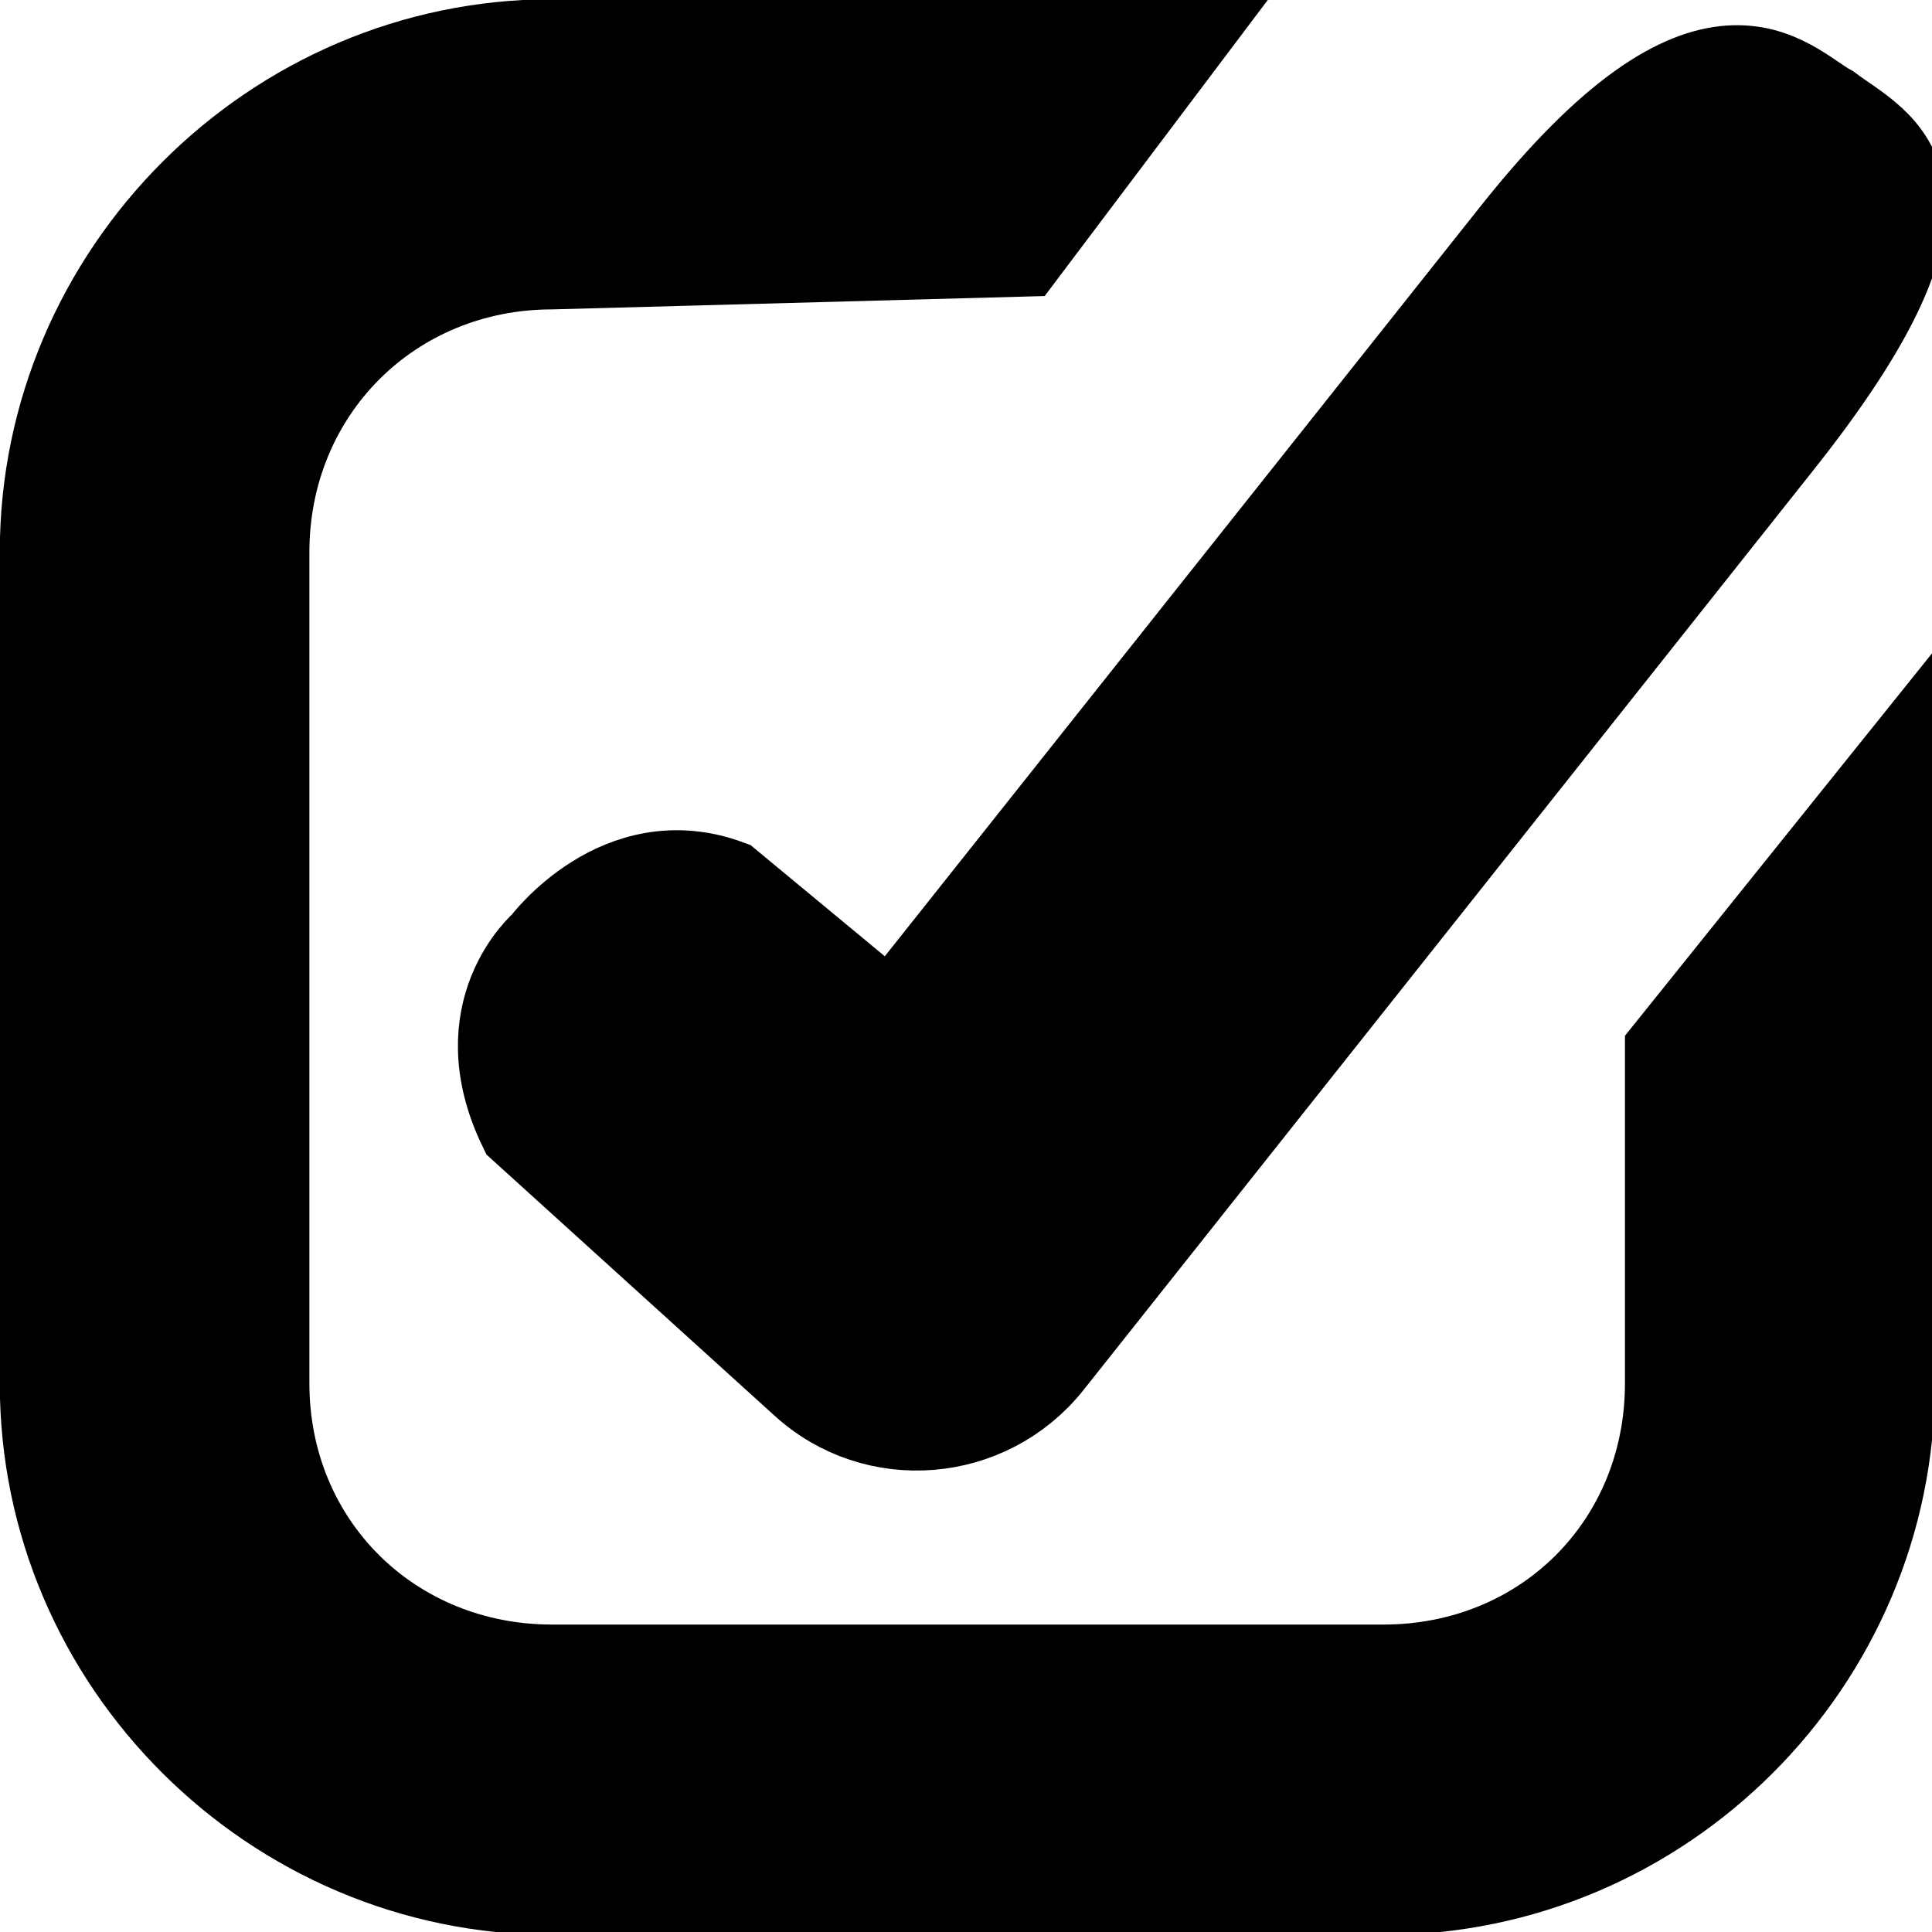 <?xml version="1.0" encoding="UTF-8" standalone="no"?>
<!-- Created with Inkscape (http://www.inkscape.org/) -->

<svg
   width="10"
   height="10"
   viewBox="0 0 2.646 2.646"
   version="1.1"
   id="svg5"
   inkscape:version="1.1 (c68e22c387, 2021-05-23)"
   sodipodi:docname="box-checked.svg"
   xmlns:inkscape="http://www.inkscape.org/namespaces/inkscape"
   xmlns:sodipodi="http://sodipodi.sourceforge.net/DTD/sodipodi-0.dtd"
   xmlns="http://www.w3.org/2000/svg"
   xmlns:svg="http://www.w3.org/2000/svg">
  <sodipodi:namedview
     id="namedview7"
     pagecolor="#ffffff"
     bordercolor="#666666"
     borderopacity="1.0"
     inkscape:pageshadow="2"
     inkscape:pageopacity="0.0"
     inkscape:pagecheckerboard="0"
     inkscape:document-units="mm"
     showgrid="false"
     units="px"
     fit-margin-top="0"
     fit-margin-left="0"
     fit-margin-right="0"
     fit-margin-bottom="0"
     inkscape:zoom="16"
     inkscape:cx="-5.2555962"
     inkscape:cy="3.1063188"
     inkscape:window-width="1920"
     inkscape:window-height="1016"
     inkscape:window-x="0"
     inkscape:window-y="27"
     inkscape:window-maximized="1"
     inkscape:current-layer="layer2"
     inkscape:rotation="-1" />
  <defs
     id="defs2">
    <inkscape:path-effect
       effect="taper_stroke"
       id="path-effect5231"
       is_visible="true"
       lpeversion="1"
       stroke_width="0.46"
       attach_start="0.2"
       end_offset="0.2"
       start_smoothing="0.5"
       end_smoothing="0.5"
       jointype="round"
       start_shape="center"
       end_shape="center"
       miter_limit="100" />
    <inkscape:path-effect
       effect="taper_stroke"
       id="path-effect2537"
       is_visible="true"
       lpeversion="1"
       stroke_width="0.57"
       attach_start="0"
       end_offset="0.2"
       start_smoothing="0.5"
       end_smoothing="0.5"
       jointype="round"
       start_shape="center"
       end_shape="center"
       miter_limit="100" />
    <inkscape:path-effect
       effect="taper_stroke"
       id="path-effect2450"
       is_visible="true"
       lpeversion="1"
       stroke_width="0.37"
       attach_start="0"
       end_offset="0.2"
       start_smoothing="0.5"
       end_smoothing="0.9"
       jointype="extrapolated"
       start_shape="center"
       end_shape="center"
       miter_limit="100" />
    <inkscape:path-effect
       effect="taper_stroke"
       id="path-effect2288"
       is_visible="true"
       lpeversion="1"
       stroke_width="0.37"
       attach_start="0"
       end_offset="0.2"
       start_smoothing="0.5"
       end_smoothing="0.5"
       jointype="round"
       start_shape="center"
       end_shape="center"
       miter_limit="100" />
    <linearGradient
       id="linearGradient874"
       inkscape:swatch="solid">
      <stop
         style="stop-color:#f57900;stop-opacity:1;"
         offset="0"
         id="stop872" />
    </linearGradient>
  </defs>
  <g
     inkscape:groupmode="layer"
     id="layer2"
     inkscape:label="Layer 2"
     style="display:inline;mix-blend-mode:difference">
    <path
       style="color:#000000;fill:#000000;stroke-width:3.78;stroke-linejoin:round;-inkscape-stroke:none;paint-order:stroke fill markers"
       d="m 2.854,-0.004 c -1.567,0 -2.855,1.291 -2.855,2.857 v 4.297 C -0.002,8.717 1.287,10 2.854,10 h 4.297 C 8.717,10 10,8.717 10,7.15 V 3.376 c 0,-0.006 3.7e-5,-0.012 0,-0.018 L 8.398,5.353 v 1.797 c 0,0.708 -0.54,1.246 -1.248,1.246 h -4.297 c -0.708,0 -1.254,-0.538 -1.254,-1.246 v -4.297 c 0,-0.708 0.546,-1.254 1.254,-1.254 l 2.546,-0.069 1.156,-1.534 c -0.13,-0.018 0.135,0 0,0 z"
       transform="scale(0.265)"
       id="rect870"
       sodipodi:nodetypes="sssssssccssssssccss" />
  </g>
  <g
     inkscape:groupmode="layer"
     id="layer3"
     inkscape:label="Layer 3"
     style="display:inline">
    <path
       style="fill:#000000;fill-opacity:1;fill-rule:nonzero;stroke:#000000;stroke-width:0.122;stroke-linecap:butt;stroke-linejoin:miter;stroke-opacity:1"
       d="m 0.997,1.211 c -0.149,-0.055 -0.251,0.083 -0.251,0.083 0,0 -0.107,0.091 -0.03,0.25 L 1.101,1.893 c 0.098,0.09 0.252,0.077 0.335,-0.027 L 2.435,0.607 C 2.719,0.25 2.575,0.202 2.505,0.149 2.446,0.117 2.344,-0.018 2.075,0.321 L 1.075,1.58 1.41,1.553 Z"
       id="path5096"
       sodipodi:nodetypes="cccscscsccc" />
  </g>
  <g
     inkscape:label="Layer 1"
     inkscape:groupmode="layer"
     id="layer1"
     transform="translate(-97.089,-124.649)"
     style="display:inline;mix-blend-mode:normal" />
</svg>
